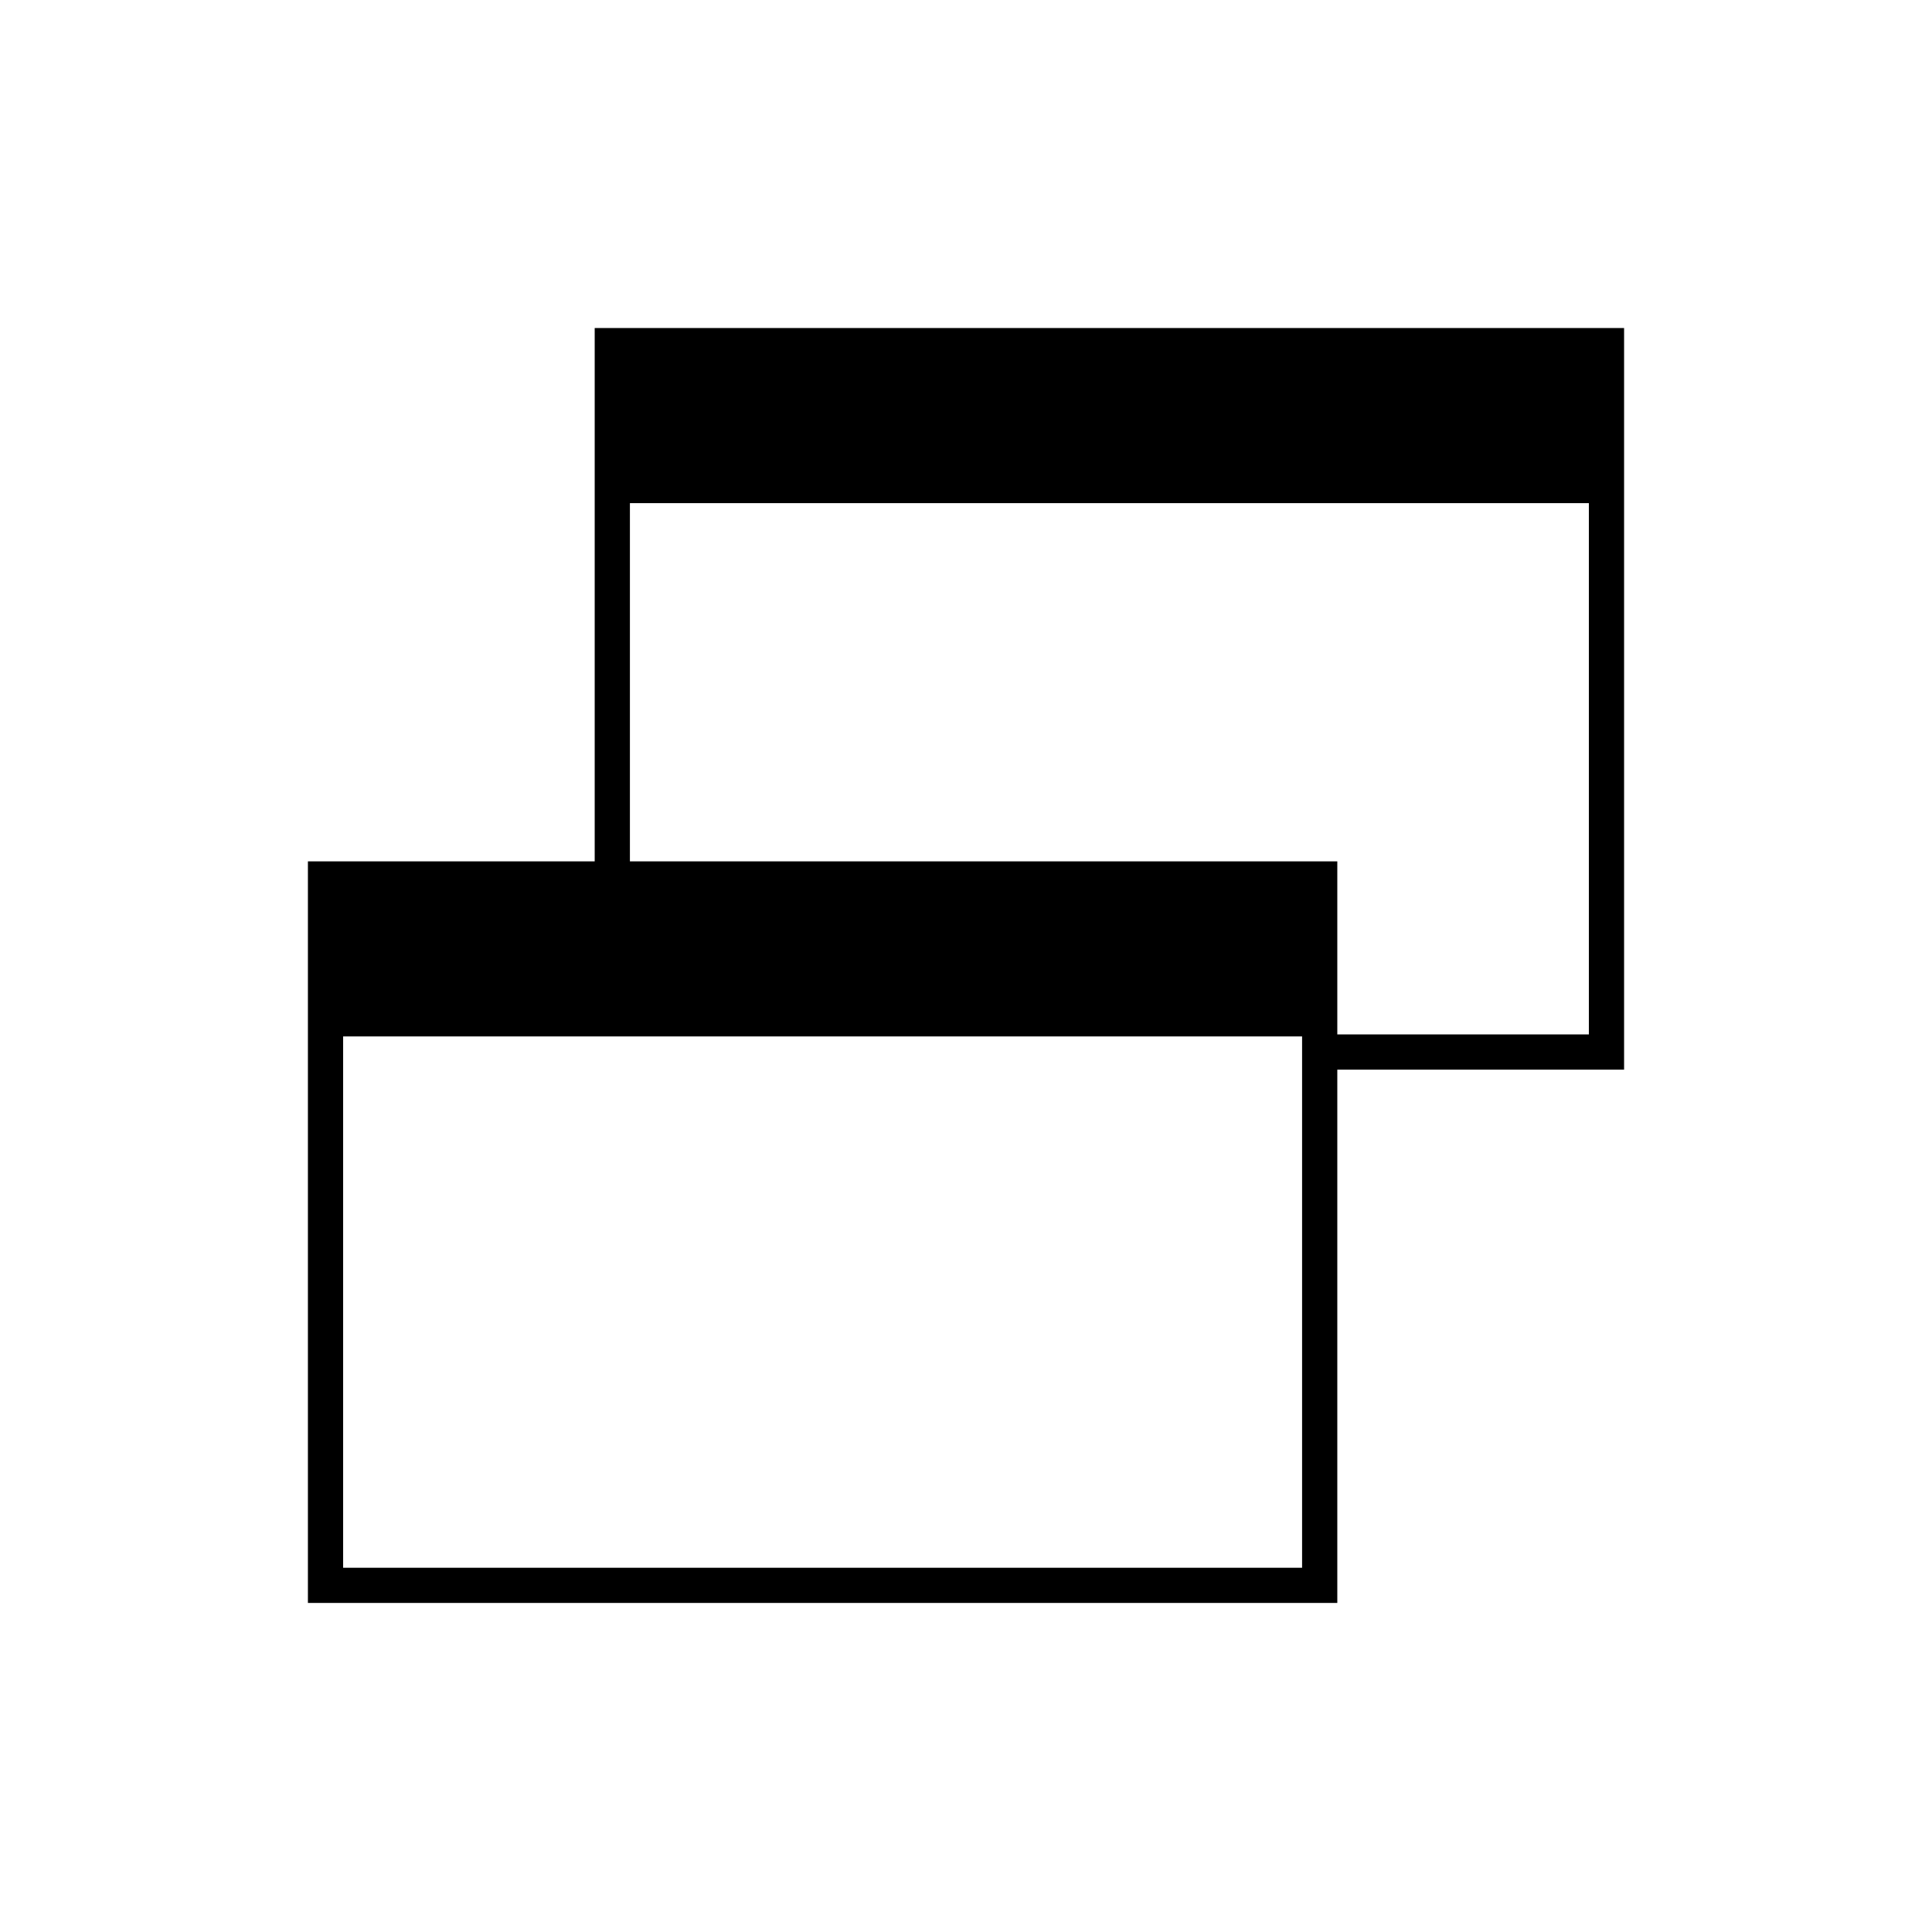<svg xmlns="http://www.w3.org/2000/svg" height="20" viewBox="0 -960 960 960" width="20"><path d="M153-163.5V-532h142.5v-265H807v368.5H664.5v265H153Zm17.5-17.5H647v-264H170.5v264Zm494-265h125v-264H313v178h351.5v86Z"/></svg>